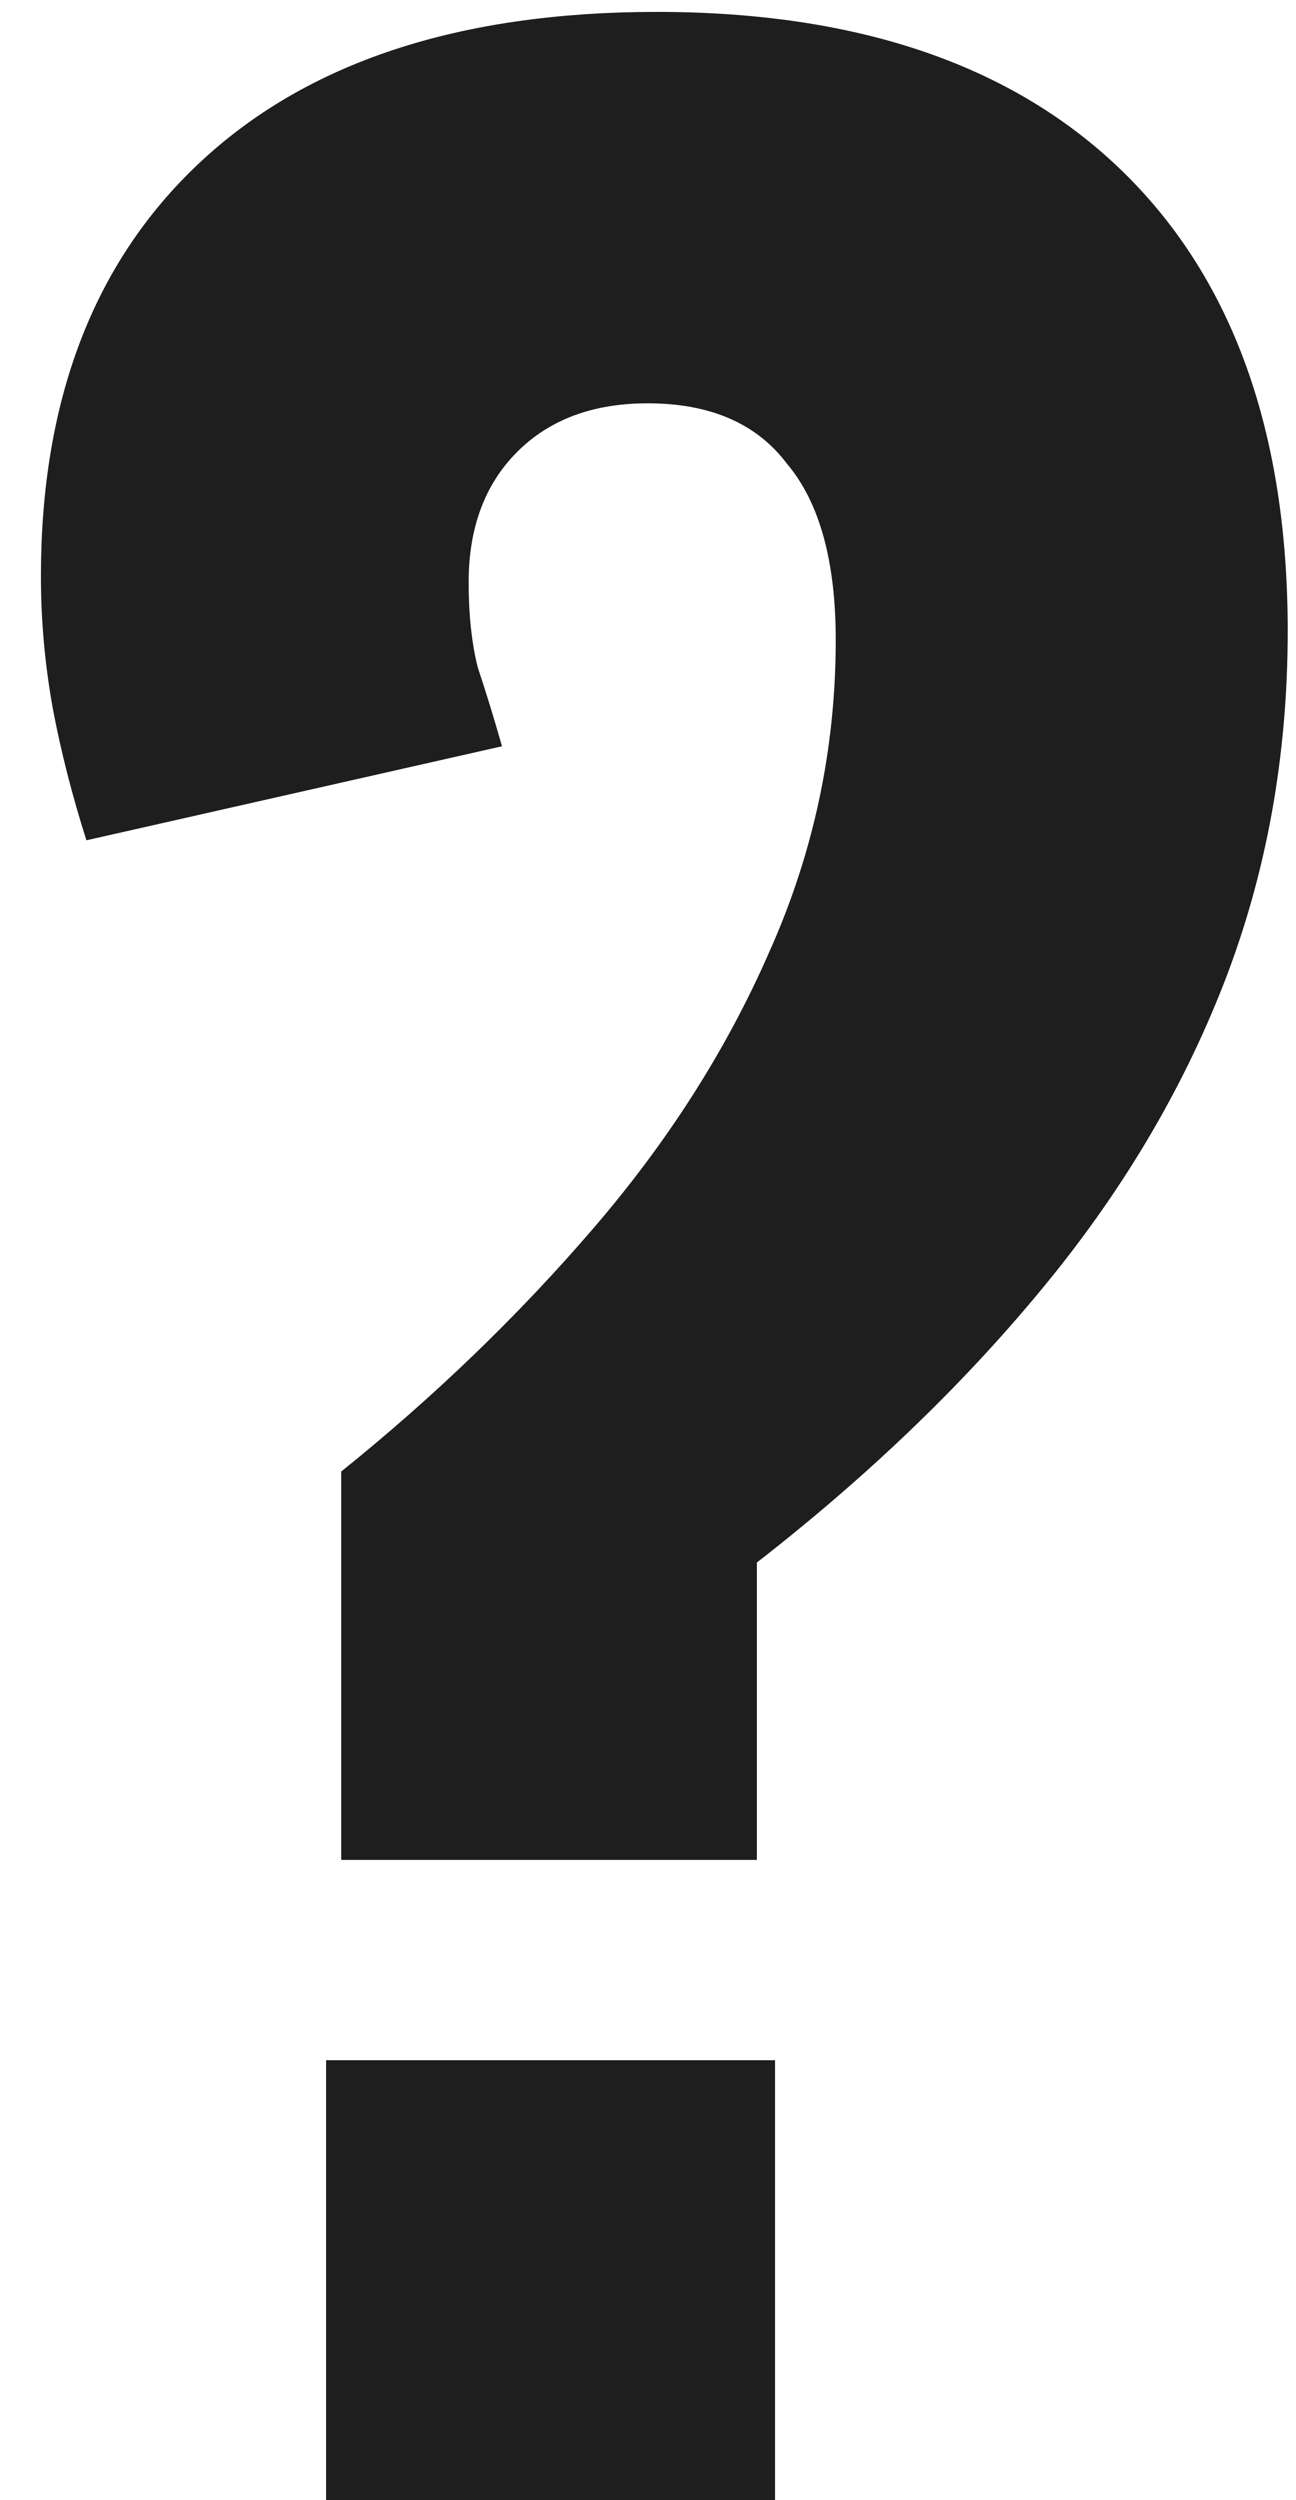 <svg width="28" height="54" viewBox="0 0 28 54" fill="none" xmlns="http://www.w3.org/2000/svg">
<path d="M7.372 40.171V31.782C9.382 30.165 11.196 28.417 12.812 26.538C14.429 24.66 15.696 22.672 16.614 20.574C17.575 18.433 18.056 16.183 18.056 13.824C18.056 12.12 17.706 10.852 17.007 10.022C16.352 9.148 15.347 8.711 13.992 8.711C12.812 8.711 11.873 9.061 11.174 9.76C10.475 10.459 10.125 11.399 10.125 12.578C10.125 13.277 10.191 13.889 10.322 14.414C10.497 14.938 10.671 15.506 10.846 16.118L1.867 18.149C1.561 17.188 1.321 16.249 1.146 15.331C0.971 14.37 0.884 13.409 0.884 12.447C0.884 8.646 2.02 5.675 4.292 3.534C6.608 1.349 9.907 0.257 14.189 0.257C18.558 0.257 21.922 1.415 24.282 3.73C26.641 6.046 27.821 9.345 27.821 13.627C27.821 16.336 27.362 18.87 26.445 21.23C25.527 23.589 24.195 25.818 22.447 27.915C20.743 29.968 18.711 31.913 16.352 33.748V40.171H7.372ZM7.045 54V44.497H16.745V54H7.045Z" fill="#1E1E1E"/>
</svg>
